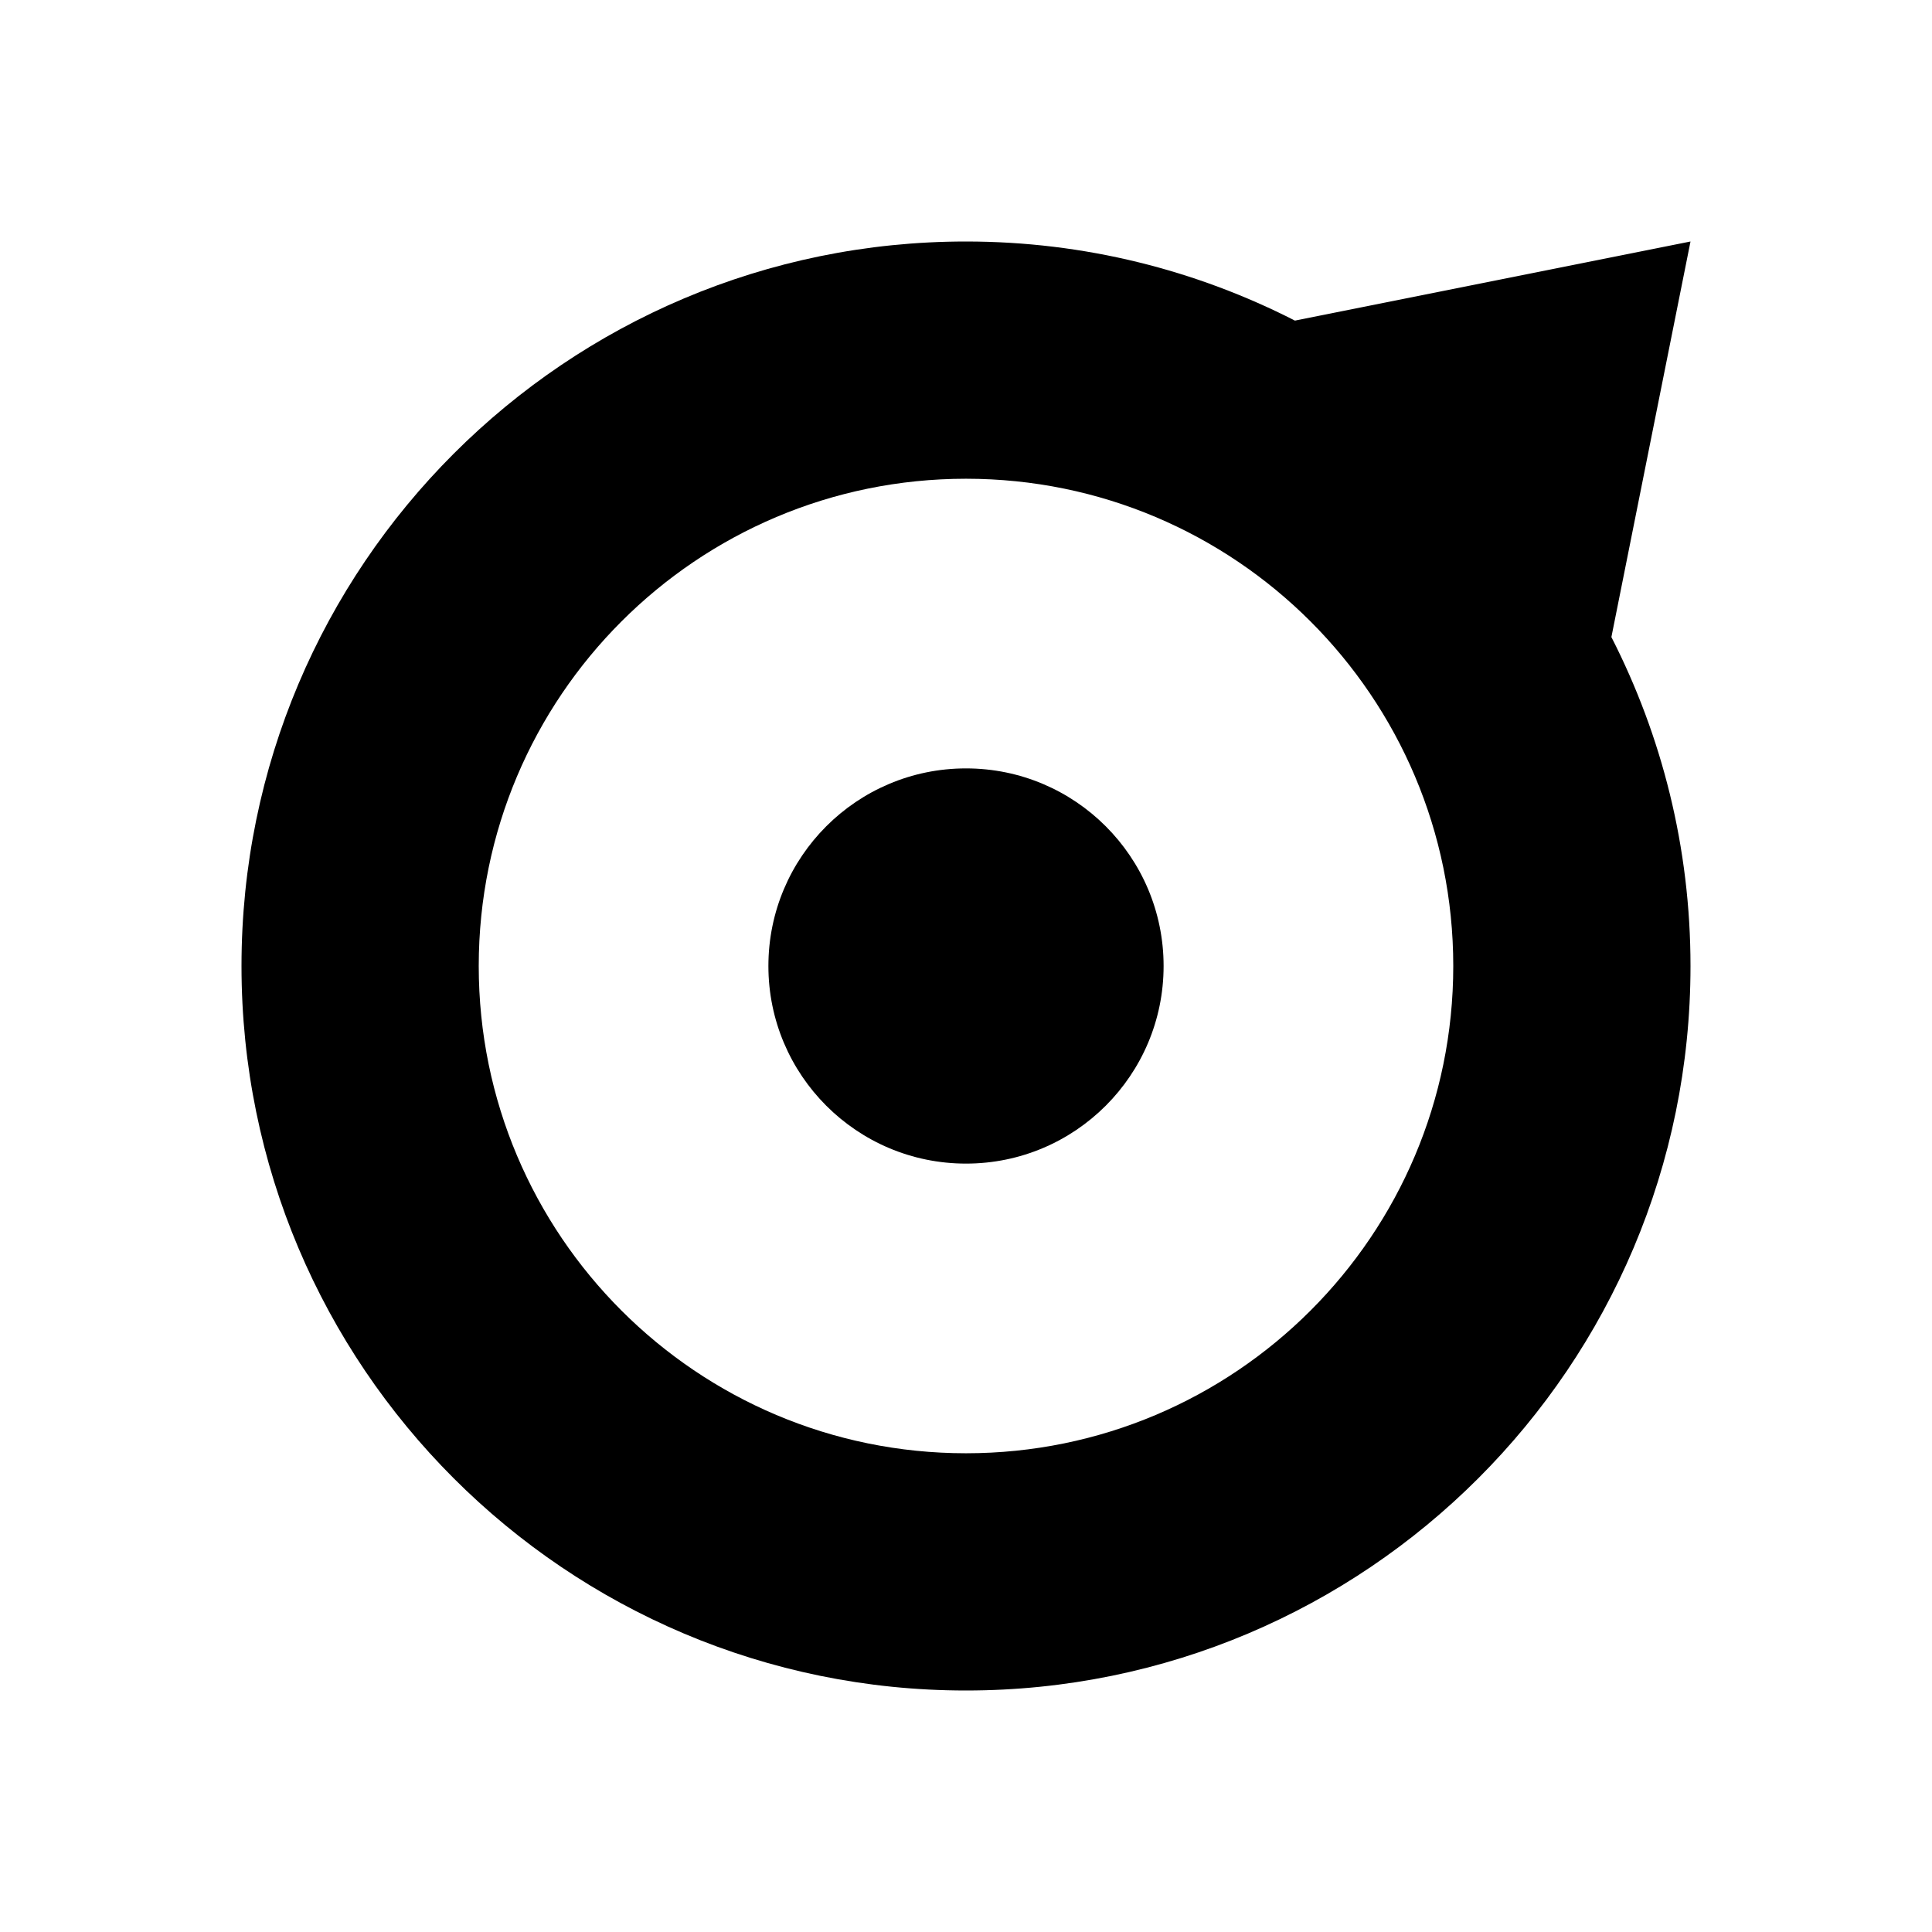 <?xml version="1.0" encoding="utf-8"?>
<!-- Generator: Adobe Illustrator 18.1.0, SVG Export Plug-In . SVG Version: 6.00 Build 0)  -->
<svg version="1.1" id="Layer_1" xmlns="http://www.w3.org/2000/svg" xmlns:xlink="http://www.w3.org/1999/xlink" x="0px" y="0px"
	 width="72px" height="72px" viewBox="0 0 72 72" enable-background="new 0 0 72 72" xml:space="preserve">
<g>
	<path d="M28.636,36c0-4.067,3.297-7.364,7.364-7.364s7.364,3.297,7.364,7.364S40.067,43.364,36,43.364S28.636,40.067,28.636,36"/>
	<path d="M60.052,23.742L63,9l-14.742,2.948C44.579,10.068,40.416,9,36,9C21.088,9,9,21.088,9,36c0,14.911,12.088,27,27,27s27-12.089,27-27C63,31.584,61.932,27.421,60.052,23.742 M36,54.159c-10.029,0-18.159-8.13-18.159-18.159S25.971,17.841,36,17.841S54.159,25.971,54.159,36S46.029,54.159,36,54.159"/>
</g>
</svg>
